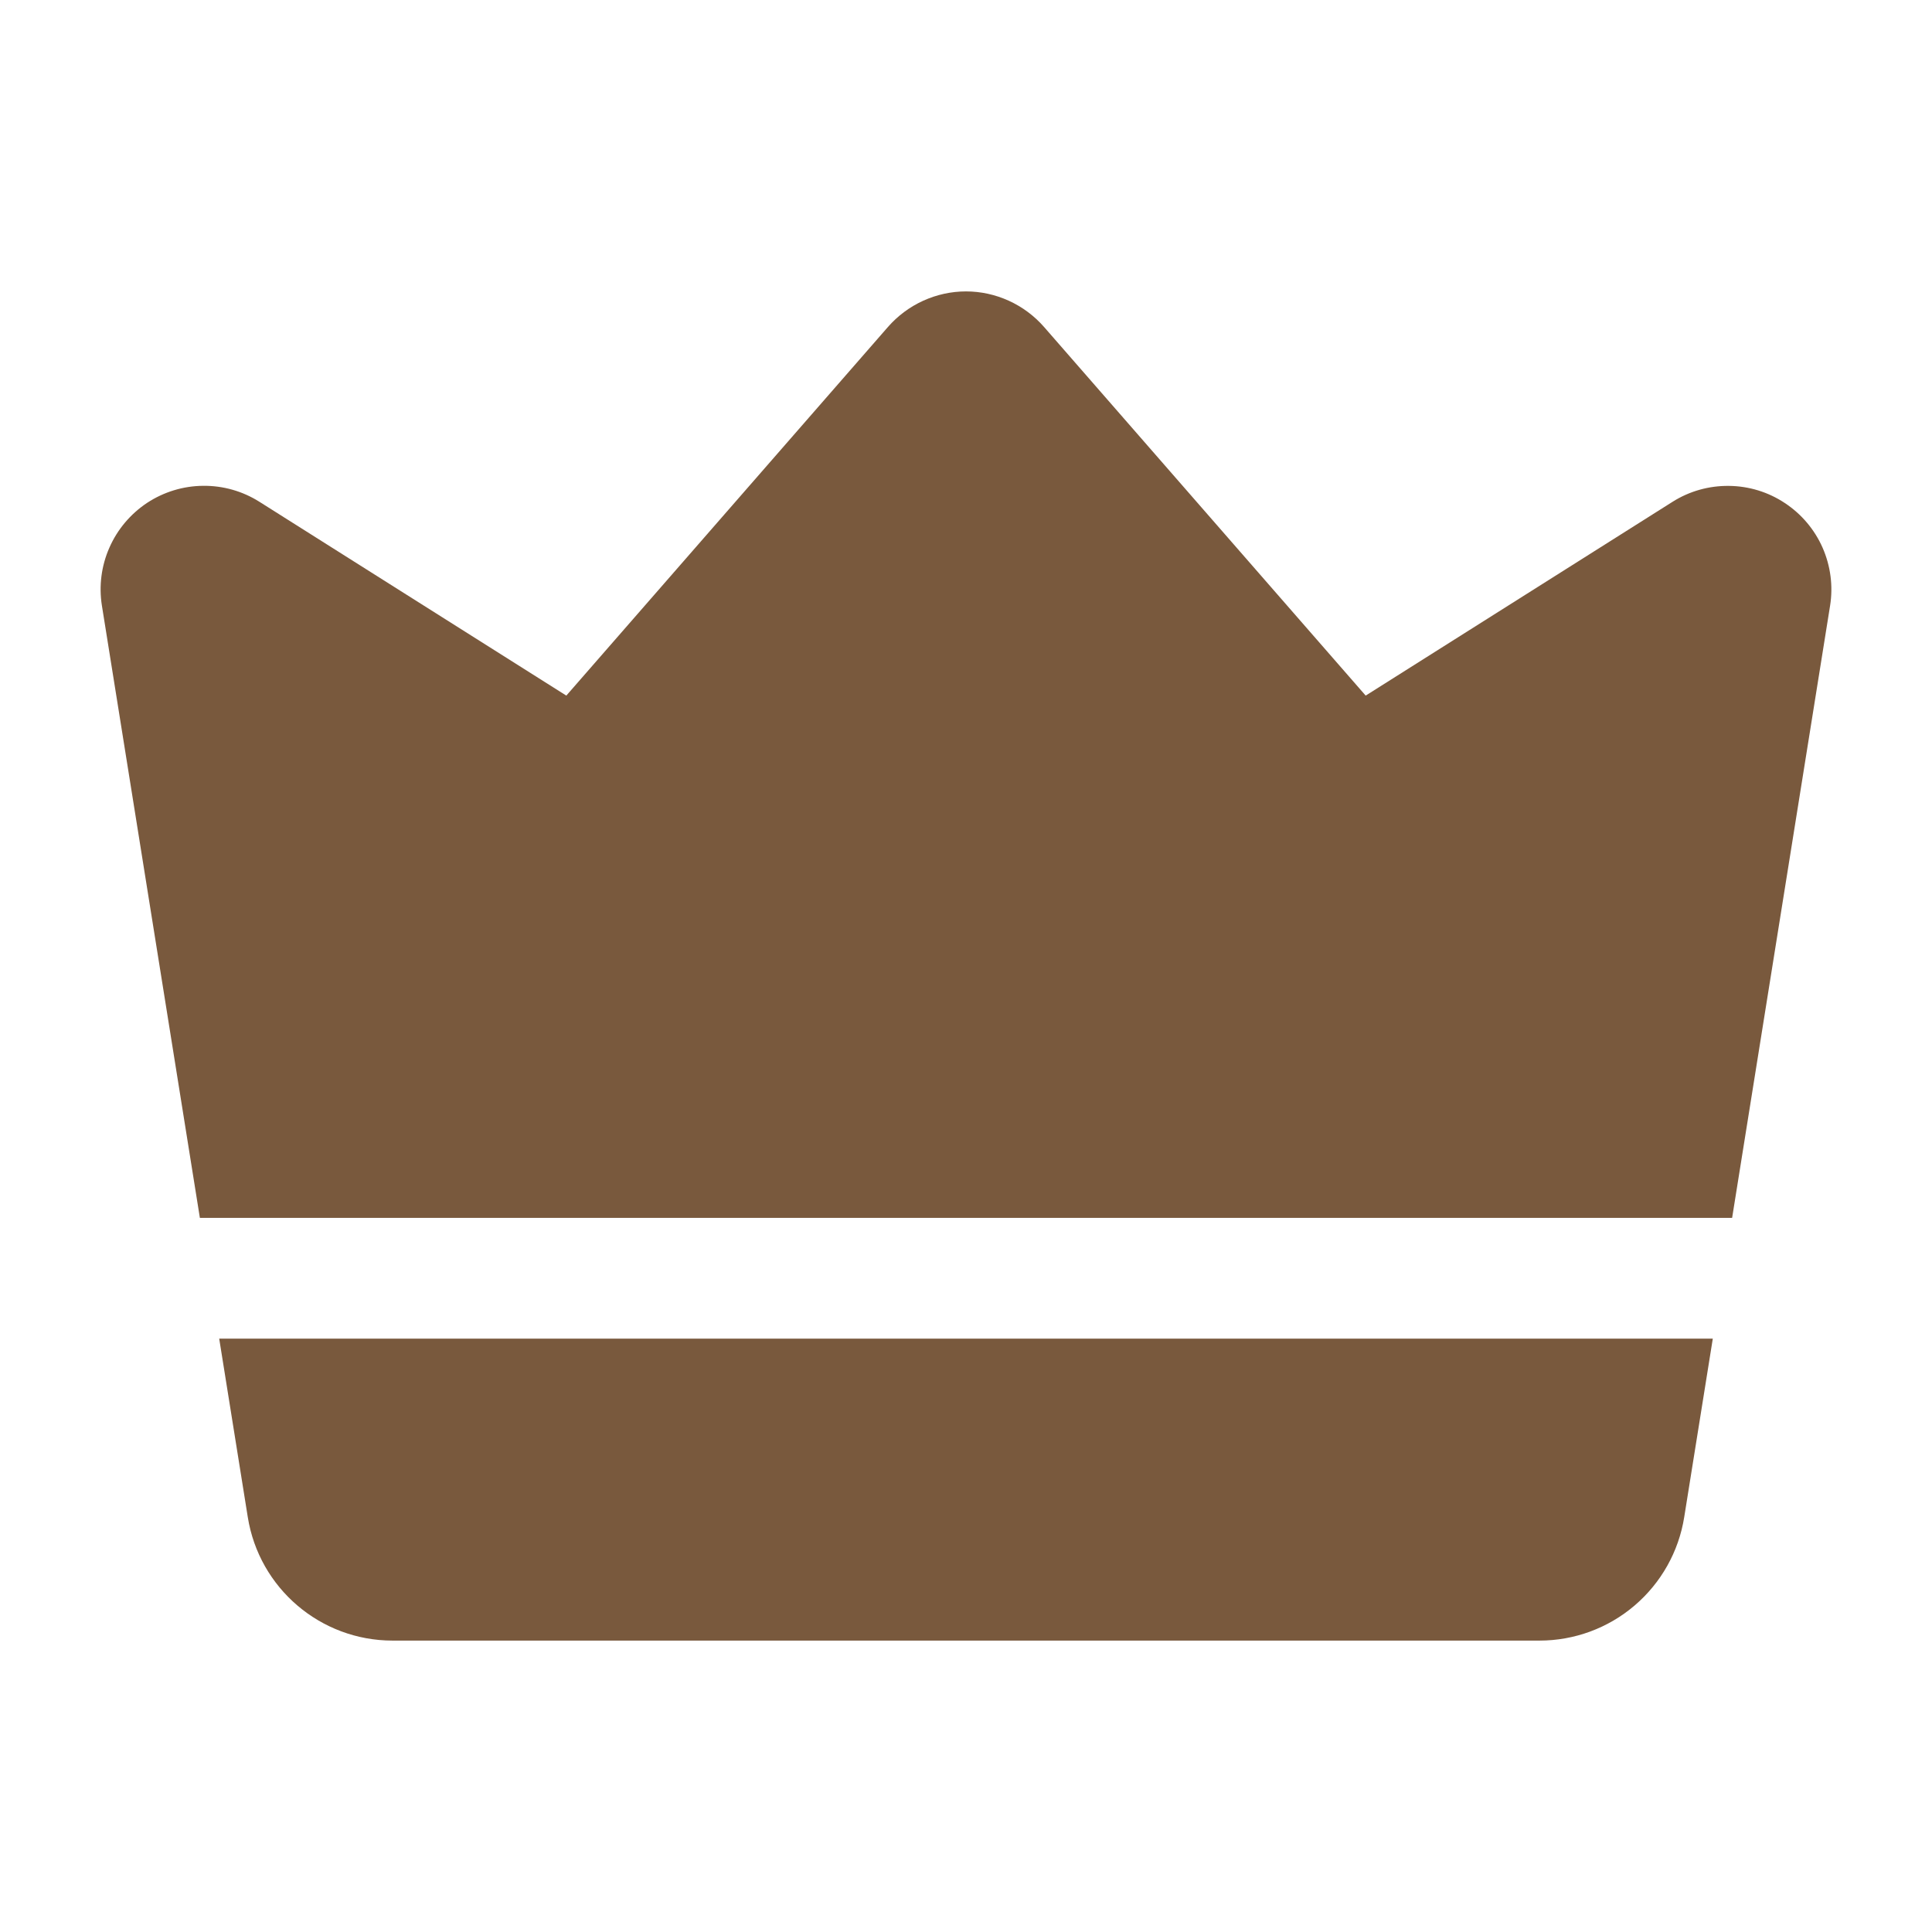 <svg width="24" height="24" viewBox="0 0 24 24" fill="none" xmlns="http://www.w3.org/2000/svg">
<path fill-rule="evenodd" clip-rule="evenodd" d="M2.483 15.129L1.266 7.524C1.227 7.28 1.259 7.029 1.359 6.803C1.458 6.577 1.621 6.384 1.827 6.247C2.034 6.111 2.275 6.037 2.523 6.035C2.77 6.032 3.013 6.101 3.222 6.233L7.035 8.641L11.031 4.061C11.152 3.923 11.301 3.812 11.468 3.736C11.635 3.66 11.816 3.62 12 3.62C12.184 3.62 12.365 3.66 12.532 3.736C12.699 3.812 12.848 3.923 12.969 4.061L16.965 8.641L20.778 6.233C20.987 6.101 21.23 6.033 21.477 6.036C21.724 6.038 21.966 6.112 22.172 6.249C22.378 6.385 22.541 6.577 22.641 6.804C22.74 7.03 22.773 7.28 22.734 7.524L21.517 15.129H2.483ZM21.277 16.629L20.922 18.846C20.854 19.274 20.635 19.663 20.306 19.944C19.976 20.226 19.557 20.38 19.124 20.38H4.876C3.982 20.38 3.219 19.73 3.078 18.846L2.723 16.629H21.277Z" fill="#79593D"/>
</svg>
